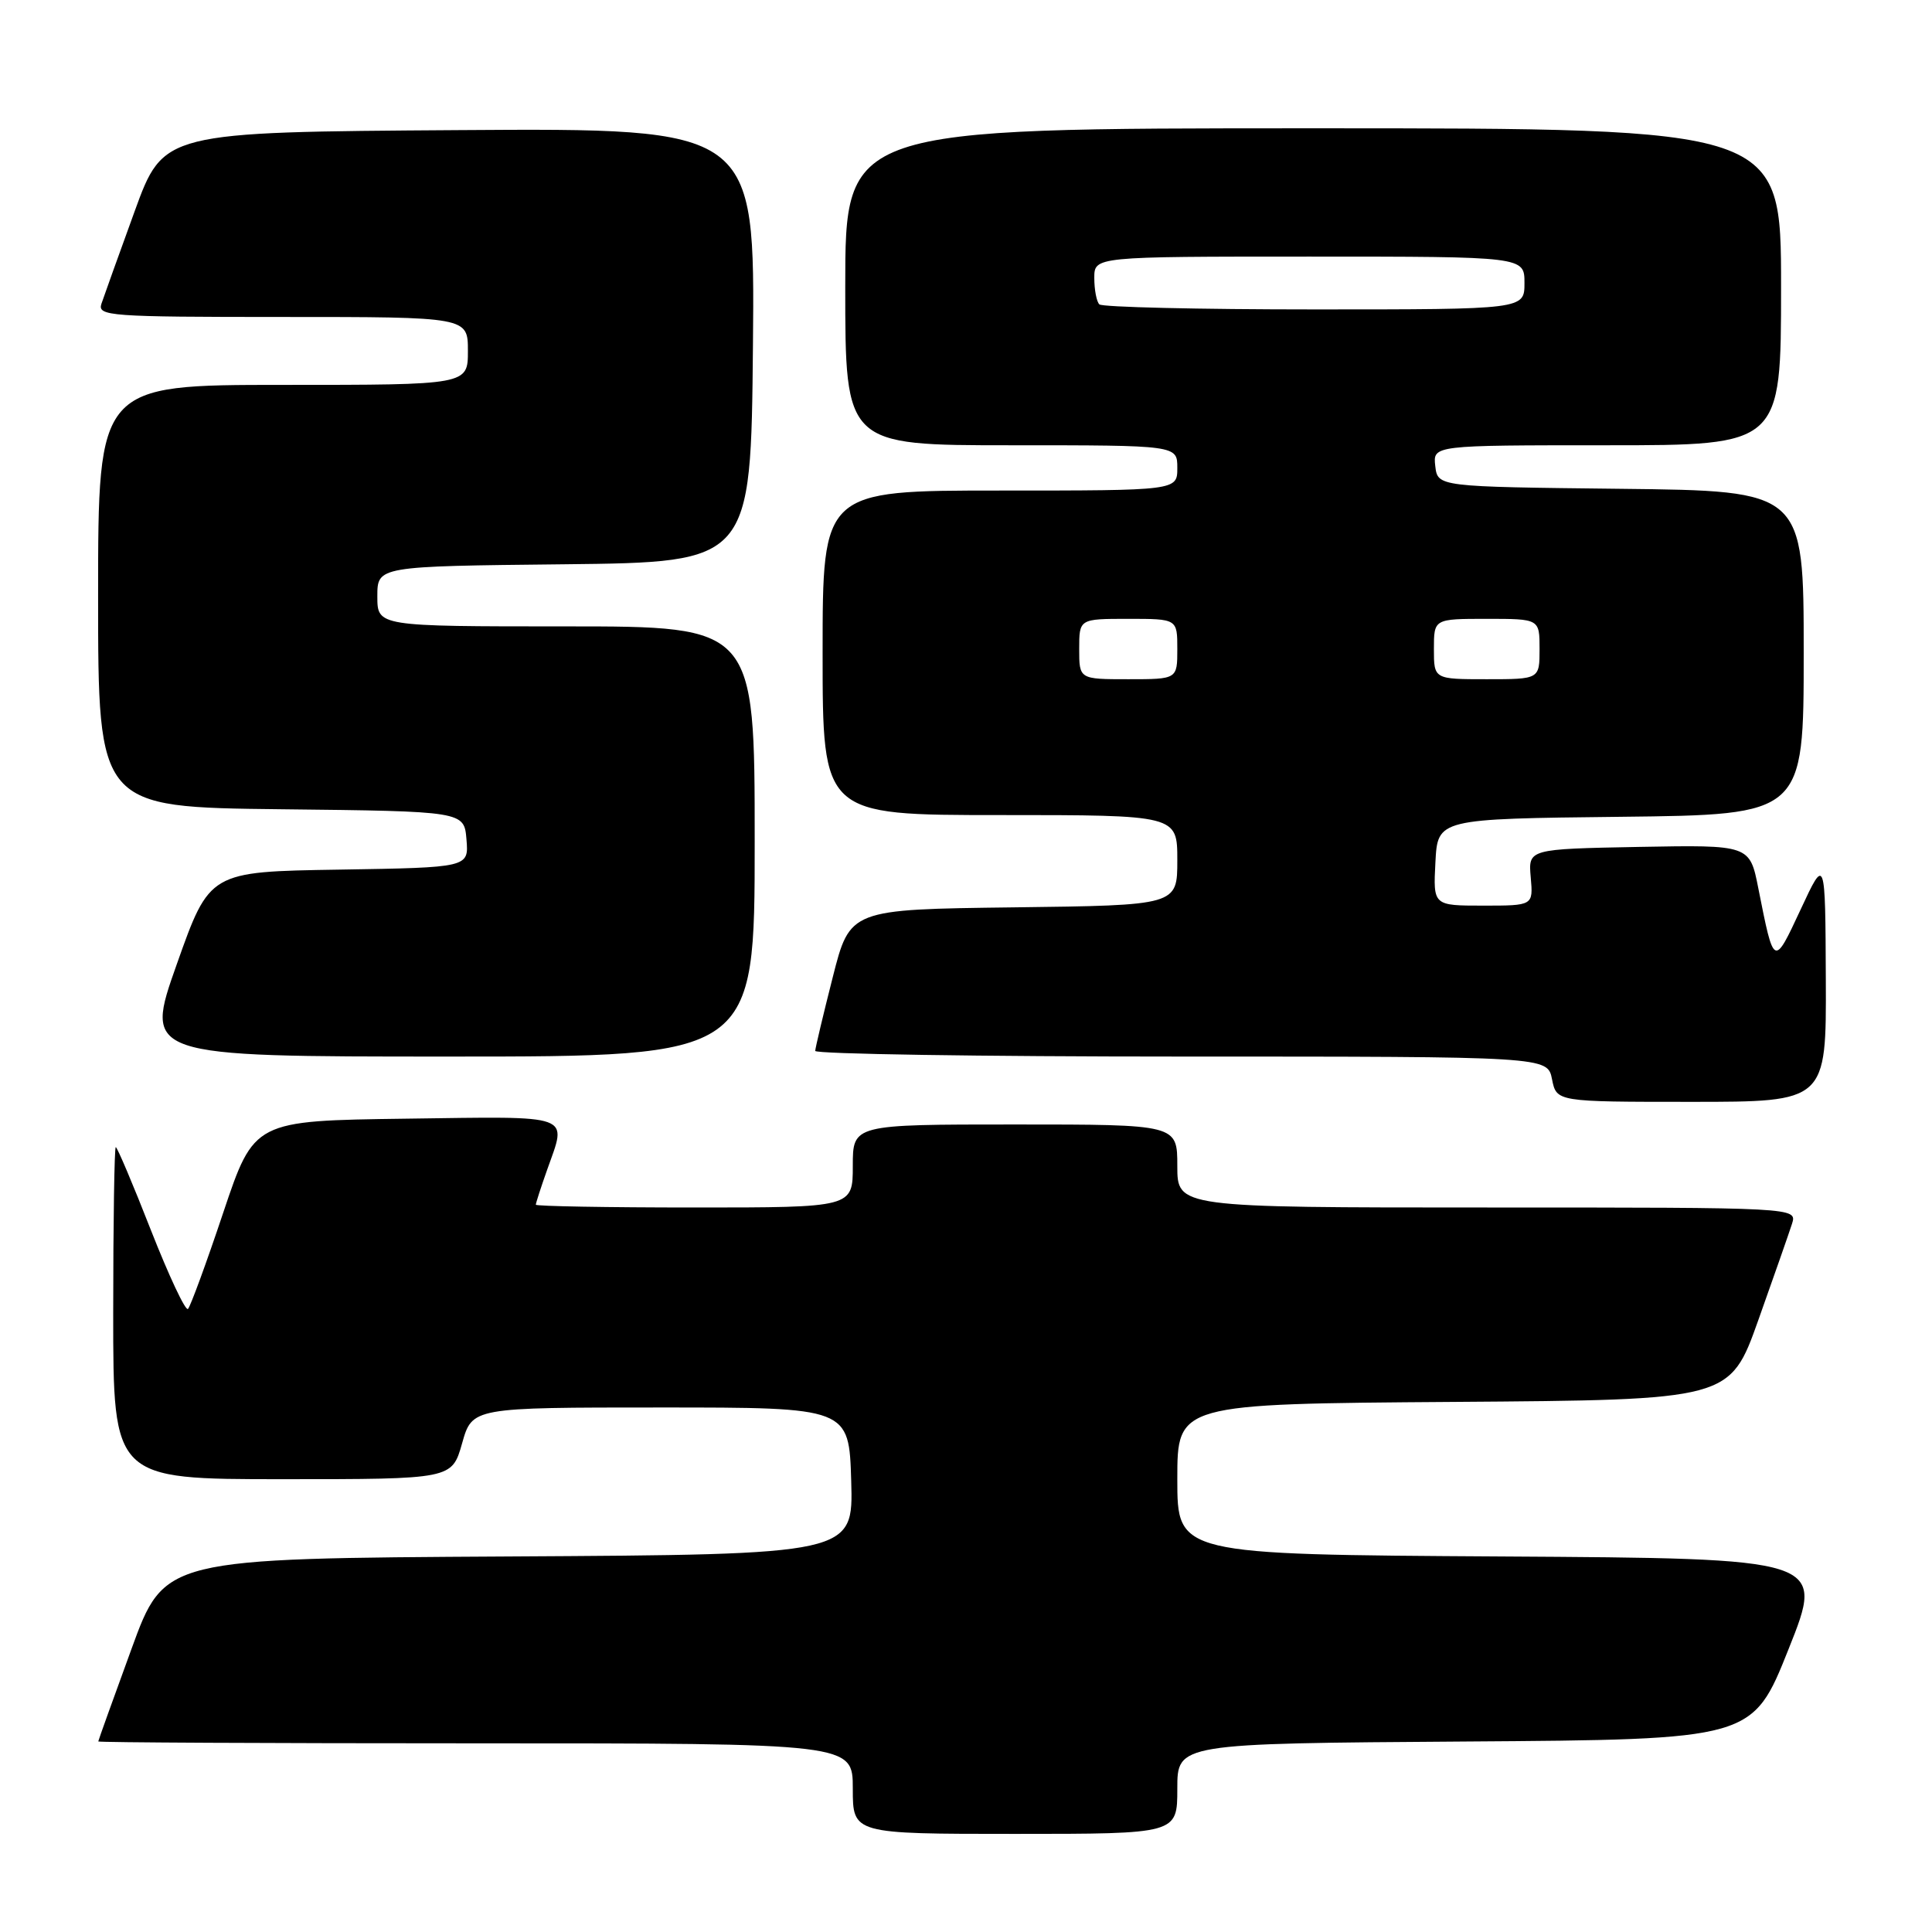 <?xml version="1.0" encoding="UTF-8" standalone="no"?>
<!DOCTYPE svg PUBLIC "-//W3C//DTD SVG 1.1//EN" "http://www.w3.org/Graphics/SVG/1.1/DTD/svg11.dtd" >
<svg xmlns="http://www.w3.org/2000/svg" xmlns:xlink="http://www.w3.org/1999/xlink" version="1.1" viewBox="0 0 256 256">
 <g >
 <path fill="currentColor"
d=" M 156.00 237.01 C 156.00 231.02 156.00 231.02 194.11 230.76 C 232.22 230.50 232.22 230.50 237.00 218.50 C 241.79 206.50 241.79 206.50 198.89 206.24 C 156.00 205.98 156.00 205.98 156.00 196.00 C 156.00 186.02 156.00 186.02 192.61 185.76 C 229.22 185.50 229.22 185.50 232.99 174.91 C 235.06 169.09 237.07 163.35 237.45 162.16 C 238.13 160.00 238.13 160.00 197.07 160.00 C 156.00 160.00 156.00 160.00 156.00 154.50 C 156.00 149.00 156.00 149.00 134.50 149.00 C 113.00 149.00 113.00 149.00 113.00 154.50 C 113.00 160.00 113.00 160.00 92.00 160.00 C 80.45 160.00 71.00 159.83 71.00 159.63 C 71.00 159.42 71.67 157.34 72.50 155.00 C 75.14 147.52 76.27 147.93 53.83 148.23 C 33.67 148.50 33.67 148.50 29.58 160.68 C 27.34 167.38 25.23 173.12 24.91 173.44 C 24.58 173.76 22.38 169.06 20.00 163.01 C 17.63 156.95 15.53 152.00 15.34 152.00 C 15.16 152.00 15.00 161.90 15.00 174.00 C 15.00 196.00 15.00 196.00 37.44 196.00 C 59.88 196.00 59.88 196.00 61.23 191.25 C 62.57 186.50 62.57 186.50 87.53 186.50 C 112.50 186.50 112.50 186.50 112.79 196.24 C 113.07 205.98 113.07 205.98 67.43 206.24 C 21.79 206.50 21.79 206.50 17.42 218.50 C 15.01 225.10 13.03 230.61 13.02 230.75 C 13.01 230.89 35.50 231.00 63.00 231.00 C 113.00 231.00 113.00 231.00 113.00 237.00 C 113.00 243.00 113.00 243.00 134.50 243.00 C 156.00 243.00 156.00 243.00 156.00 237.01 Z  M 241.93 129.75 C 241.86 113.50 241.86 113.50 238.60 120.50 C 235.02 128.17 235.07 128.19 232.99 117.72 C 231.85 111.95 231.85 111.95 217.17 112.22 C 202.50 112.50 202.50 112.50 202.83 116.25 C 203.16 120.00 203.16 120.00 196.53 120.00 C 189.90 120.00 189.90 120.00 190.20 114.25 C 190.50 108.50 190.50 108.50 214.75 108.23 C 239.00 107.96 239.00 107.96 239.00 86.50 C 239.00 65.04 239.00 65.04 214.75 64.77 C 190.50 64.50 190.50 64.50 190.18 61.75 C 189.87 59.00 189.87 59.00 212.93 59.00 C 236.00 59.00 236.00 59.00 236.00 38.00 C 236.00 17.00 236.00 17.00 174.00 17.00 C 112.00 17.00 112.00 17.00 112.00 38.00 C 112.00 59.00 112.00 59.00 134.00 59.00 C 156.00 59.00 156.00 59.00 156.00 62.00 C 156.00 65.00 156.00 65.00 132.50 65.00 C 109.00 65.00 109.00 65.00 109.00 86.50 C 109.00 108.00 109.00 108.00 132.50 108.00 C 156.00 108.00 156.00 108.00 156.00 113.98 C 156.00 119.96 156.00 119.96 134.31 120.23 C 112.62 120.50 112.62 120.50 110.34 129.50 C 109.08 134.45 108.04 138.84 108.02 139.25 C 108.01 139.66 129.84 140.00 156.53 140.00 C 205.05 140.00 205.05 140.00 205.65 143.00 C 206.25 146.00 206.25 146.00 224.12 146.00 C 242.00 146.00 242.00 146.00 241.93 129.75 Z  M 100.00 111.50 C 100.00 83.00 100.00 83.00 75.00 83.00 C 50.00 83.00 50.00 83.00 50.00 79.02 C 50.00 75.03 50.00 75.03 74.75 74.77 C 99.50 74.50 99.50 74.50 99.77 45.74 C 100.03 16.98 100.03 16.98 60.84 17.24 C 21.66 17.50 21.66 17.50 17.84 28.00 C 15.74 33.78 13.76 39.29 13.44 40.25 C 12.90 41.88 14.48 42.00 37.43 42.00 C 62.00 42.00 62.00 42.00 62.00 46.50 C 62.00 51.00 62.00 51.00 37.50 51.00 C 13.00 51.00 13.00 51.00 13.00 78.98 C 13.00 106.96 13.00 106.96 37.25 107.23 C 61.50 107.50 61.50 107.50 61.81 111.23 C 62.12 114.95 62.12 114.95 44.94 115.23 C 27.77 115.50 27.77 115.50 23.43 127.75 C 19.09 140.00 19.09 140.00 59.54 140.00 C 100.00 140.00 100.00 140.00 100.00 111.50 Z  M 143.00 86.00 C 143.00 82.00 143.00 82.00 149.50 82.00 C 156.00 82.00 156.00 82.00 156.00 86.00 C 156.00 90.00 156.00 90.00 149.50 90.00 C 143.00 90.00 143.00 90.00 143.00 86.00 Z  M 190.00 86.00 C 190.00 82.00 190.00 82.00 197.00 82.00 C 204.00 82.00 204.00 82.00 204.00 86.00 C 204.00 90.00 204.00 90.00 197.00 90.00 C 190.00 90.00 190.00 90.00 190.00 86.00 Z  M 145.67 40.33 C 145.30 39.97 145.00 38.39 145.00 36.83 C 145.00 34.00 145.00 34.00 173.50 34.00 C 202.00 34.00 202.00 34.00 202.00 37.50 C 202.00 41.00 202.00 41.00 174.17 41.00 C 158.86 41.00 146.03 40.70 145.67 40.33 Z "/>
</g>
</svg>